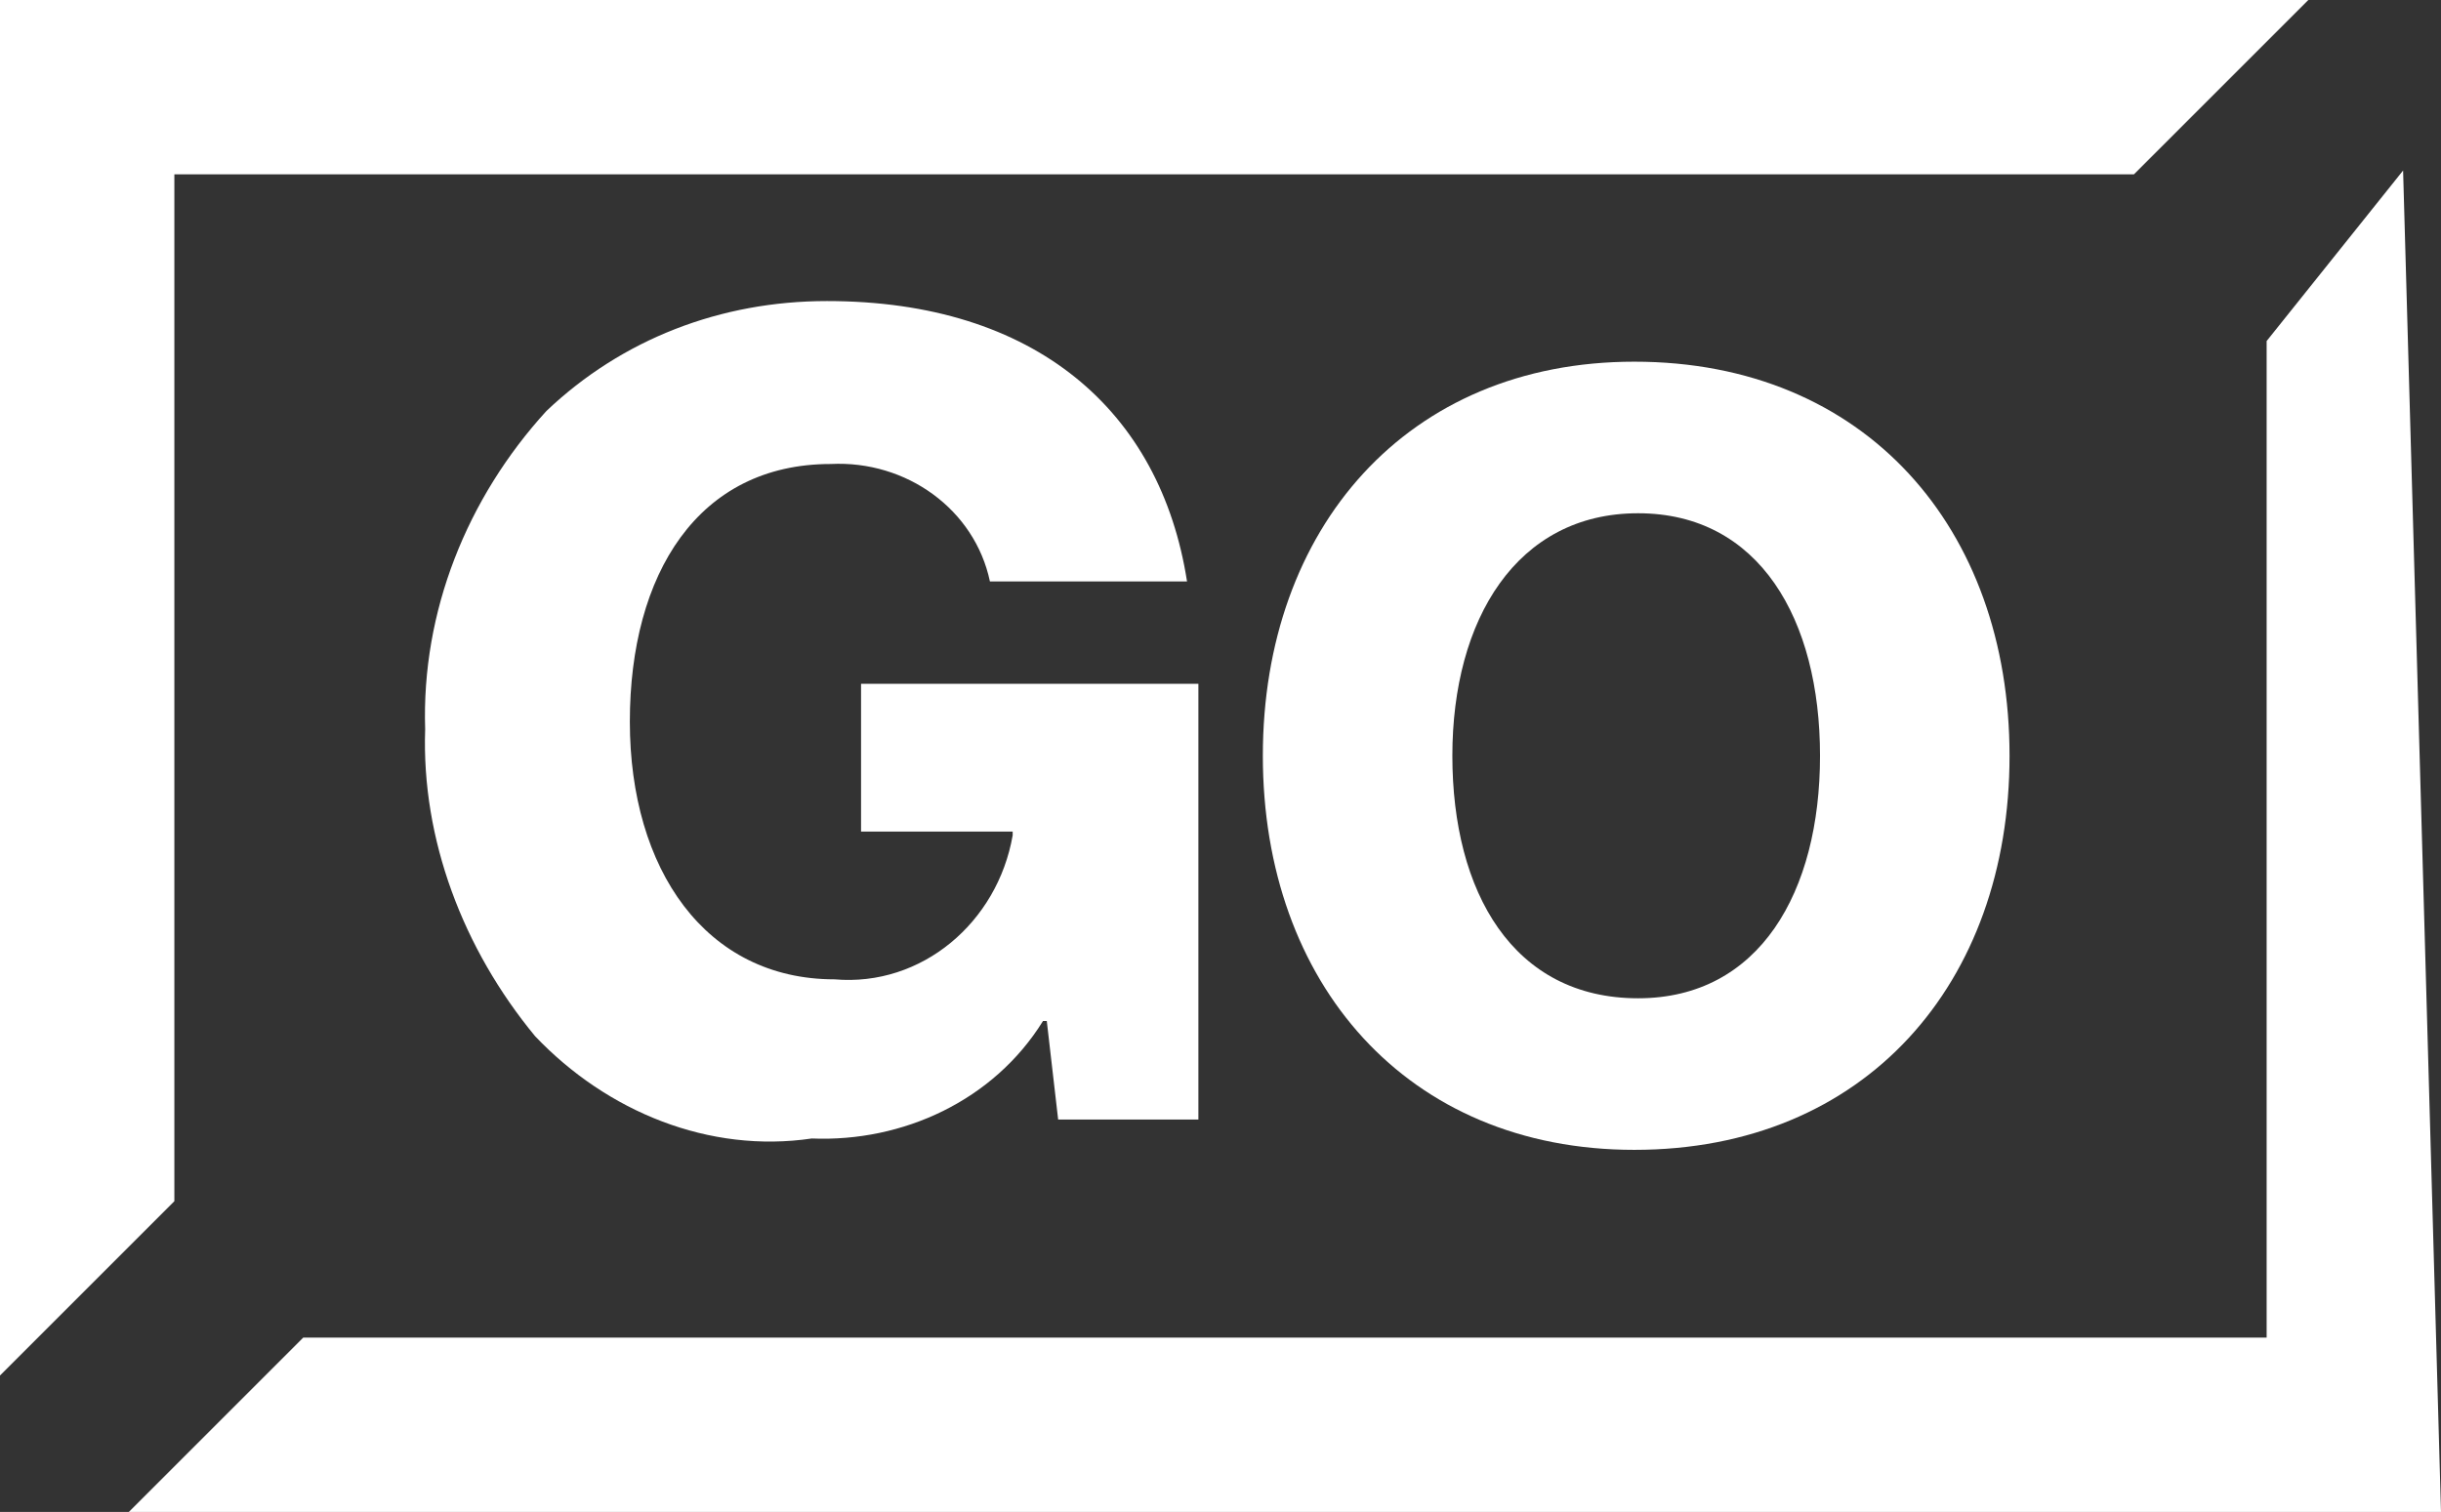 <?xml version="1.0" encoding="utf-8"?>
<!-- Generator: Adobe Illustrator 28.1.0, SVG Export Plug-In . SVG Version: 6.00 Build 0)  -->
<svg version="1.1" id="Layer_1" xmlns="http://www.w3.org/2000/svg" xmlns:xlink="http://www.w3.org/1999/xlink" x="0px" y="0px"
	 viewBox="0 0 64.4 39.9" style="enable-background:new 0 0 64.4 39.9;" xml:space="preserve">
<rect x="0" y="0" width="64.4" height="39.9" fill="#333333" stroke="none"/>
<style type="text/css">
	.st0{fill:#FFFFFF;}
</style>
<g id="Group_518" transform="translate(-72 -100)">
	<path id="Path_646" class="st0" d="M135.4,104.5l1,35.4h-61l4.6-4.6h51.8v-26.3L135.4,104.5z"/>
	<path id="Path_647" class="st0" d="M132.9,100l-4.6,4.6H76.6v27.1l-4.6,4.6V100L132.9,100z"/>
	<g id="Group_341" transform="translate(-5984.483 -3177.455)">
		<path id="Path_648" class="st0" d="M6070.6,3304.8c-1.9-2.3-3-5.2-2.9-8.1c-0.1-3.1,1.1-6.1,3.2-8.4c2-1.9,4.6-2.9,7.4-2.9
			c5.5,0,8.8,2.9,9.5,7.4h-5.2c-0.4-1.9-2.2-3.2-4.2-3.1c-3.5,0-5.3,2.9-5.3,6.8c0,3.9,2,6.8,5.4,6.8c2.3,0.2,4.3-1.5,4.7-3.8v-0.1
			h-4v-3.9h8.9v11.5h-3.7l-0.3-2.6h-0.1c-1.3,2.1-3.7,3.2-6.1,3.1C6075.2,3307.9,6072.5,3306.8,6070.6,3304.8z"/>
		<path id="Path_649" class="st0" d="M6089.8,3297.4c0-6,3.8-10.4,9.8-10.4c6.1,0,9.9,4.4,9.9,10.4s-3.8,10.4-9.9,10.4
			C6093.6,3307.8,6089.8,3303.4,6089.8,3297.4z M6104.5,3297.4c0-3.6-1.6-6.4-4.8-6.4c-3.2,0-4.9,2.8-4.9,6.4s1.6,6.4,4.9,6.4
			C6102.9,3303.8,6104.5,3301,6104.5,3297.4L6104.5,3297.4z"/>
	</g>
</g>
</svg>
